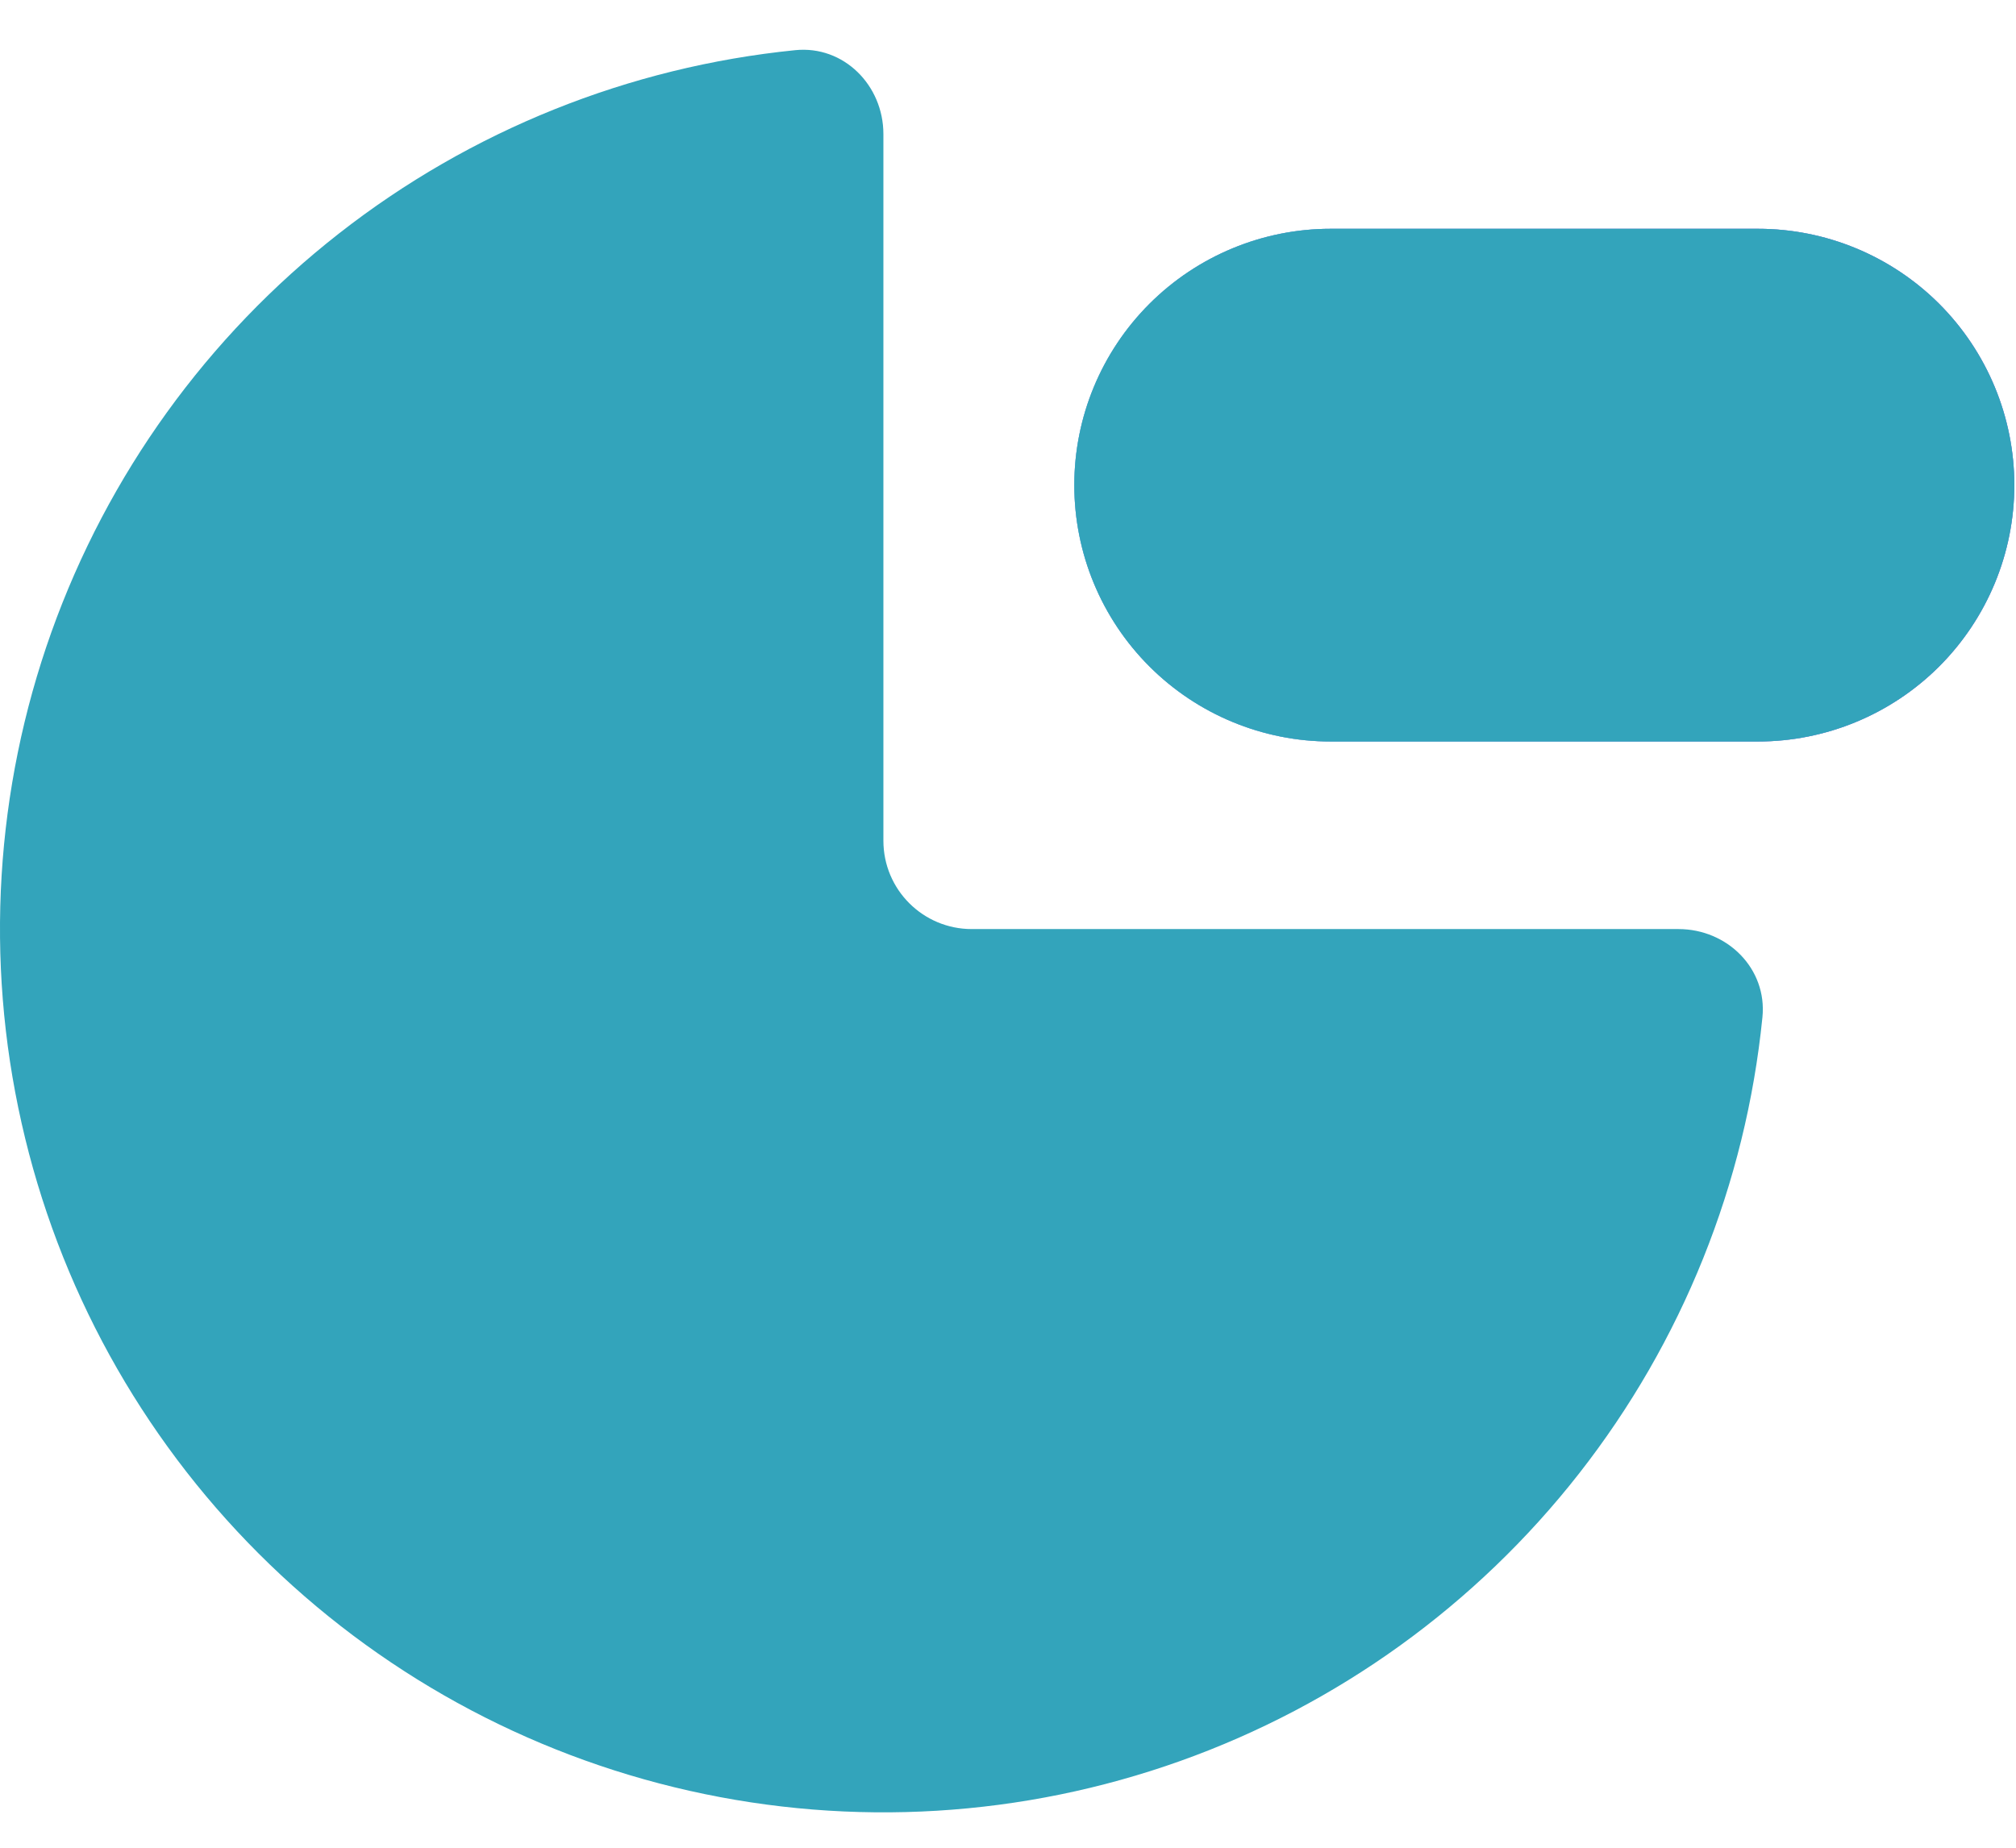 <svg width="36" height="33" viewBox="0 0 36 33" fill="none" xmlns="http://www.w3.org/2000/svg">
<path d="M29.973 16.593C30.846 16.593 31.559 17.3 31.472 18.168C31.174 21.139 30.039 23.965 28.198 26.316C26.358 28.667 23.888 30.448 21.076 31.451C18.264 32.454 15.225 32.639 12.312 31.983C9.399 31.328 6.732 29.859 4.621 27.748C2.509 25.637 1.04 22.969 0.385 20.056C-0.271 17.143 -0.086 14.104 0.917 11.292C1.921 8.48 3.701 6.01 6.053 4.17C8.404 2.33 11.229 1.195 14.2 0.896C15.067 0.808 15.775 1.524 15.775 2.394V15.015C15.775 15.888 16.482 16.593 17.353 16.593H29.973Z" fill="#33A4BB"/>
<path d="M34.629 5.427C33.77 4.569 32.606 4.086 31.392 4.086H23.762C22.548 4.086 21.383 4.569 20.525 5.427C19.666 6.286 19.184 7.45 19.184 8.664C19.184 9.879 19.666 11.043 20.525 11.902C21.383 12.76 22.548 13.243 23.762 13.243H31.392C32.606 13.243 33.77 12.76 34.629 11.902C35.487 11.043 35.97 9.879 35.97 8.664C35.97 7.45 35.487 6.286 34.629 5.427Z" fill="url(#paint0_linear_1_131)"/>
<path d="M34.629 5.427C33.77 4.569 32.606 4.086 31.392 4.086H23.762C22.548 4.086 21.383 4.569 20.525 5.427C19.666 6.286 19.184 7.45 19.184 8.664C19.184 9.879 19.666 11.043 20.525 11.902C21.383 12.76 22.548 13.243 23.762 13.243H31.392C32.606 13.243 33.77 12.76 34.629 11.902C35.487 11.043 35.97 9.879 35.97 8.664C35.97 7.45 35.487 6.286 34.629 5.427Z" fill="url(#paint1_linear_1_131)"/>
<path d="M34.629 5.427C33.77 4.569 32.606 4.086 31.392 4.086H23.762C22.548 4.086 21.383 4.569 20.525 5.427C19.666 6.286 19.184 7.45 19.184 8.664C19.184 9.879 19.666 11.043 20.525 11.902C21.383 12.76 22.548 13.243 23.762 13.243H31.392C32.606 13.243 33.77 12.76 34.629 11.902C35.487 11.043 35.97 9.879 35.97 8.664C35.97 7.45 35.487 6.286 34.629 5.427Z" fill="#33A4BB"/>
<defs>
<linearGradient id="paint0_linear_1_131" x1="-52.465" y1="-12.399" x2="74.677" y2="-12.399" gradientUnits="userSpaceOnUse">
<stop stop-color="#64C2DB"/>
<stop offset="0.307" stop-color="#7476ED"/>
<stop offset="0.604" stop-color="#C994DF"/>
<stop offset="1" stop-color="#E56F8C"/>
</linearGradient>
<linearGradient id="paint1_linear_1_131" x1="19.184" y1="9.226" x2="89.27" y2="9.226" gradientUnits="userSpaceOnUse">
<stop stop-color="#64C2DB"/>
<stop offset="0.307" stop-color="#7476ED"/>
<stop offset="0.604" stop-color="#C994DF"/>
<stop offset="1" stop-color="#E56F8C"/>
</linearGradient>
</defs>
</svg>
